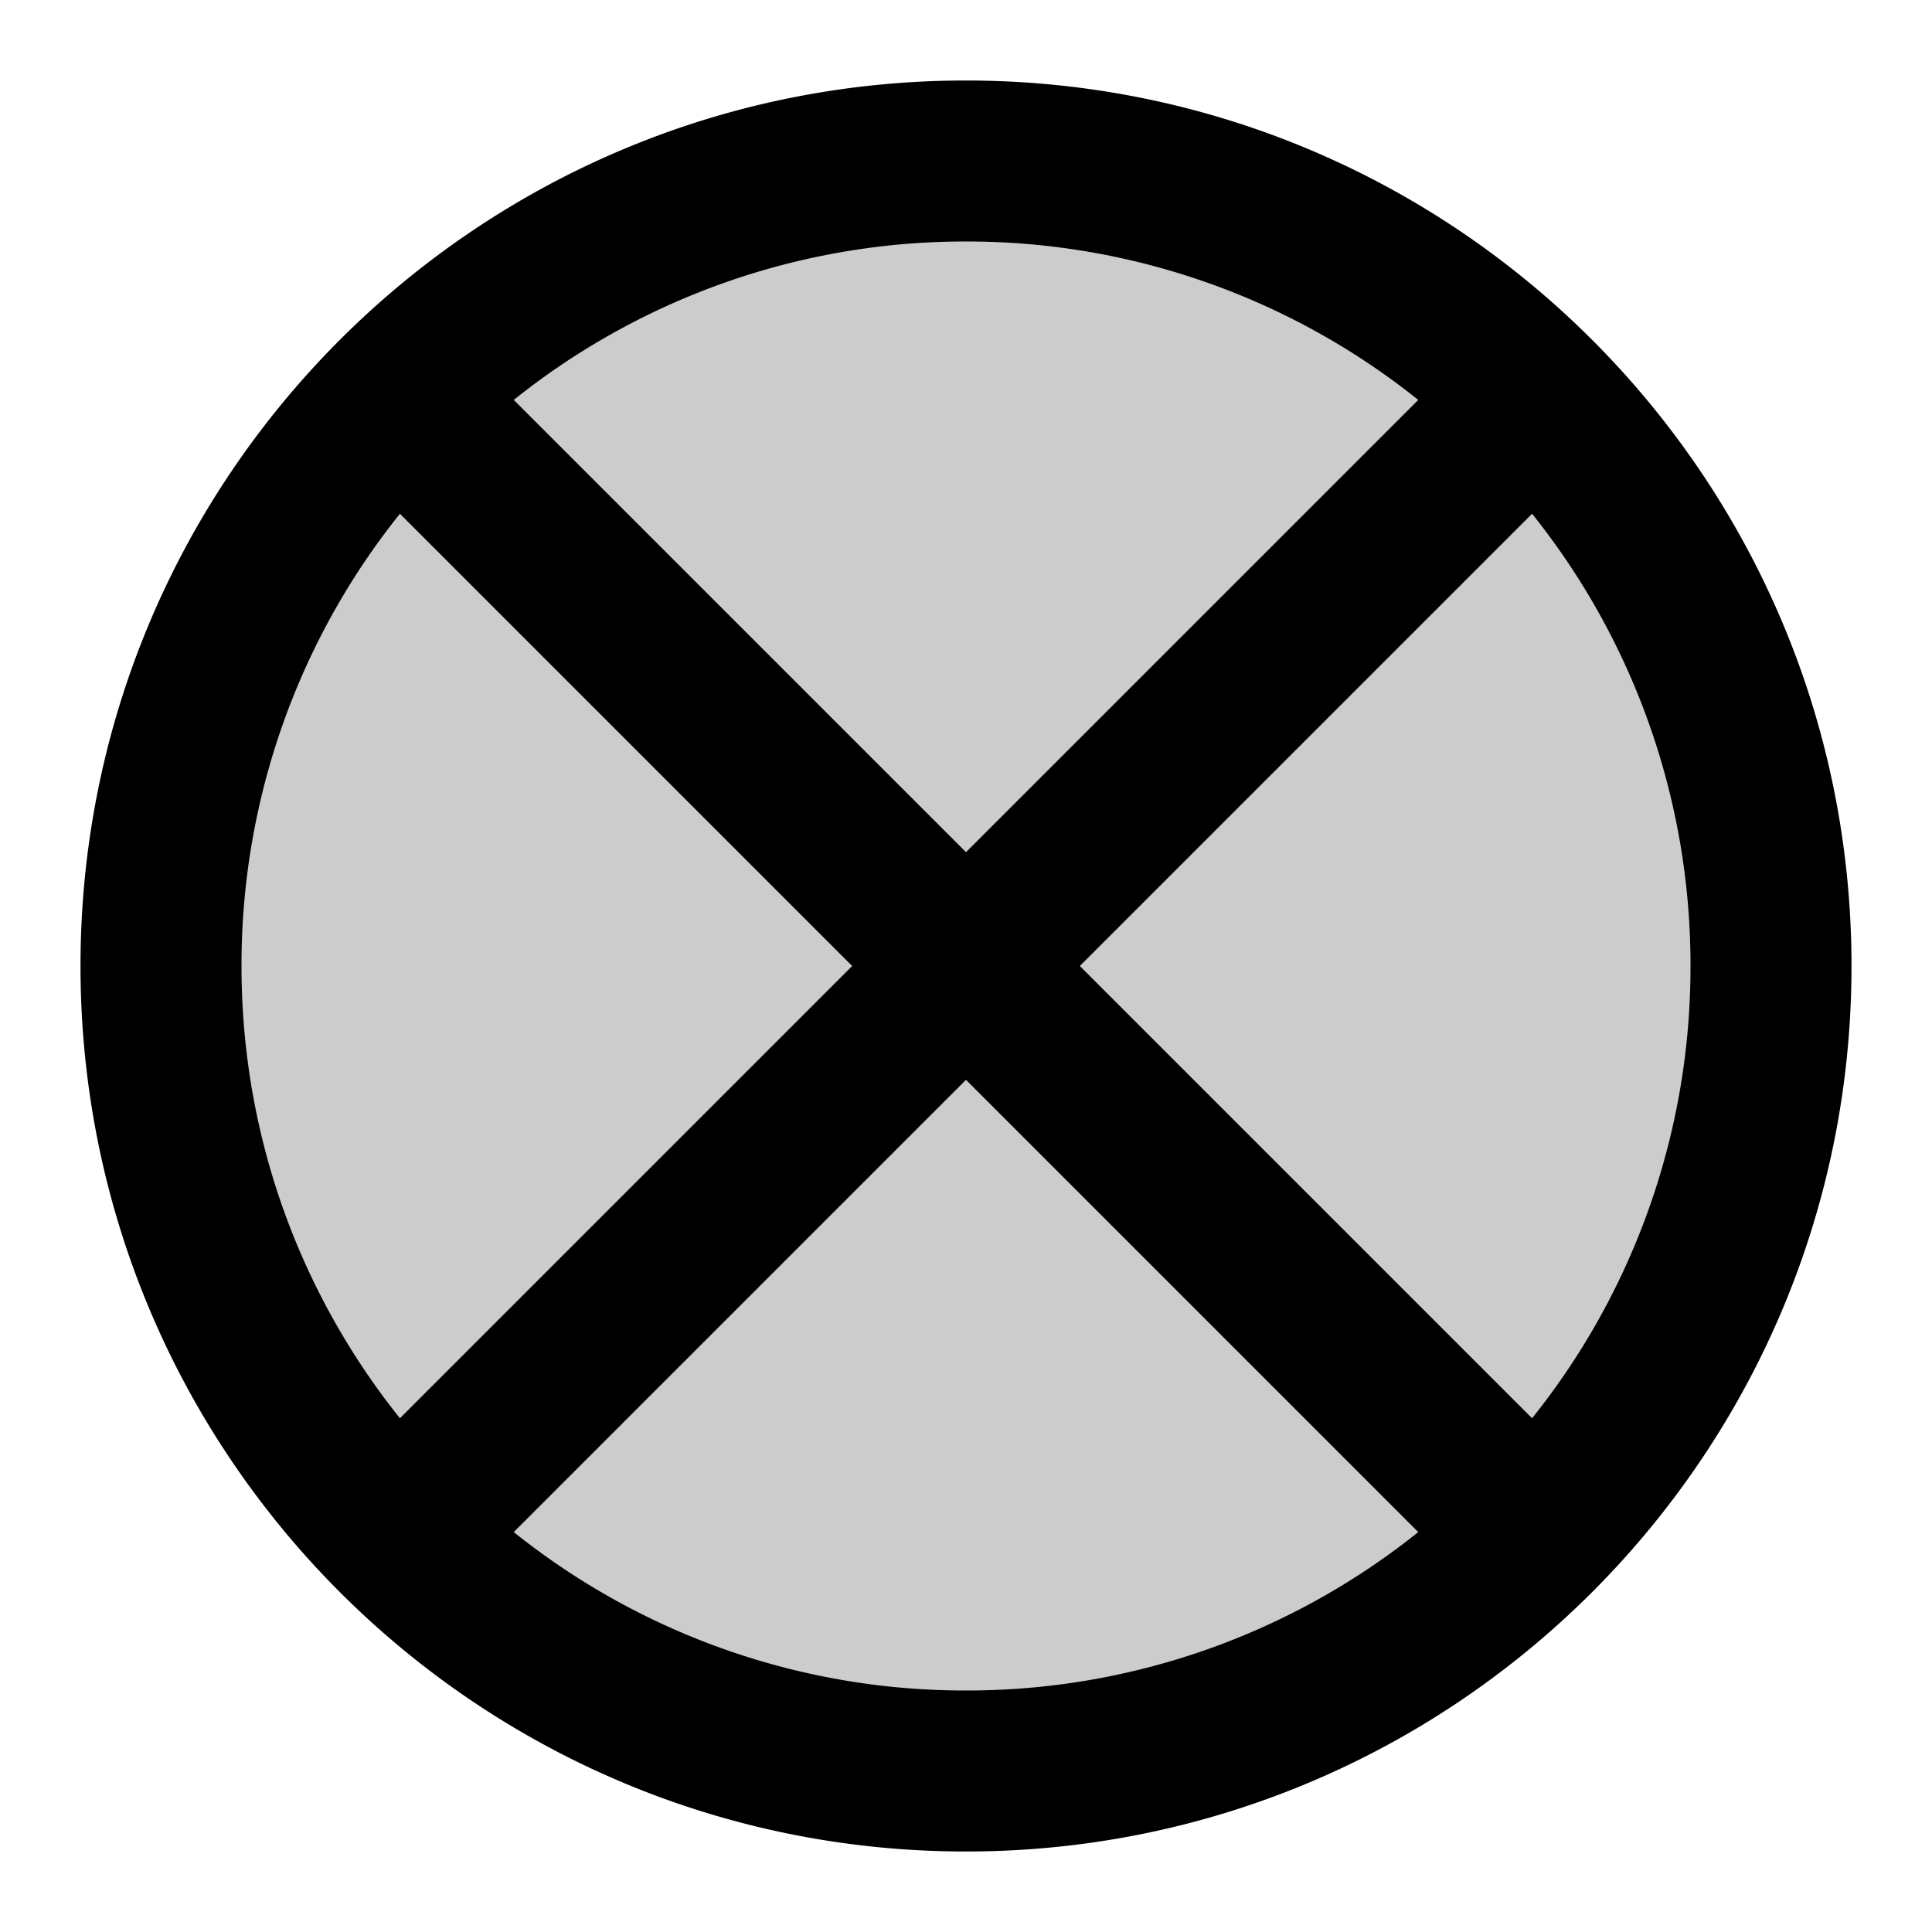 <svg xmlns="http://www.w3.org/2000/svg" width="24" height="24" viewBox="0 0 24 24">
  <path d="M12 22c5.523 0 10-4.477 10-10S17.523 2 12 2 2 6.477 2 12s4.477 10 10 10Z" opacity=".2"/>
  <path fill-rule="evenodd" d="M4.968 6.382A8.962 8.962 0 0 0 3 12c0 2.125.736 4.078 1.968 5.618L10.586 12 4.968 6.382Zm1.414-1.414L12 10.586l5.618-5.618A8.962 8.962 0 0 0 12 3a8.962 8.962 0 0 0-5.618 1.968Zm12.65 1.414L13.414 12l5.618 5.618A8.962 8.962 0 0 0 21 12a8.962 8.962 0 0 0-1.968-5.618Zm-1.414 12.65L12 13.414l-5.618 5.618A8.962 8.962 0 0 0 12 21a8.962 8.962 0 0 0 5.618-1.968ZM1 12C1 5.925 5.925 1 12 1s11 4.925 11 11-4.925 11-11 11S1 18.075 1 12Z" clip-rule="evenodd"/>
</svg>
